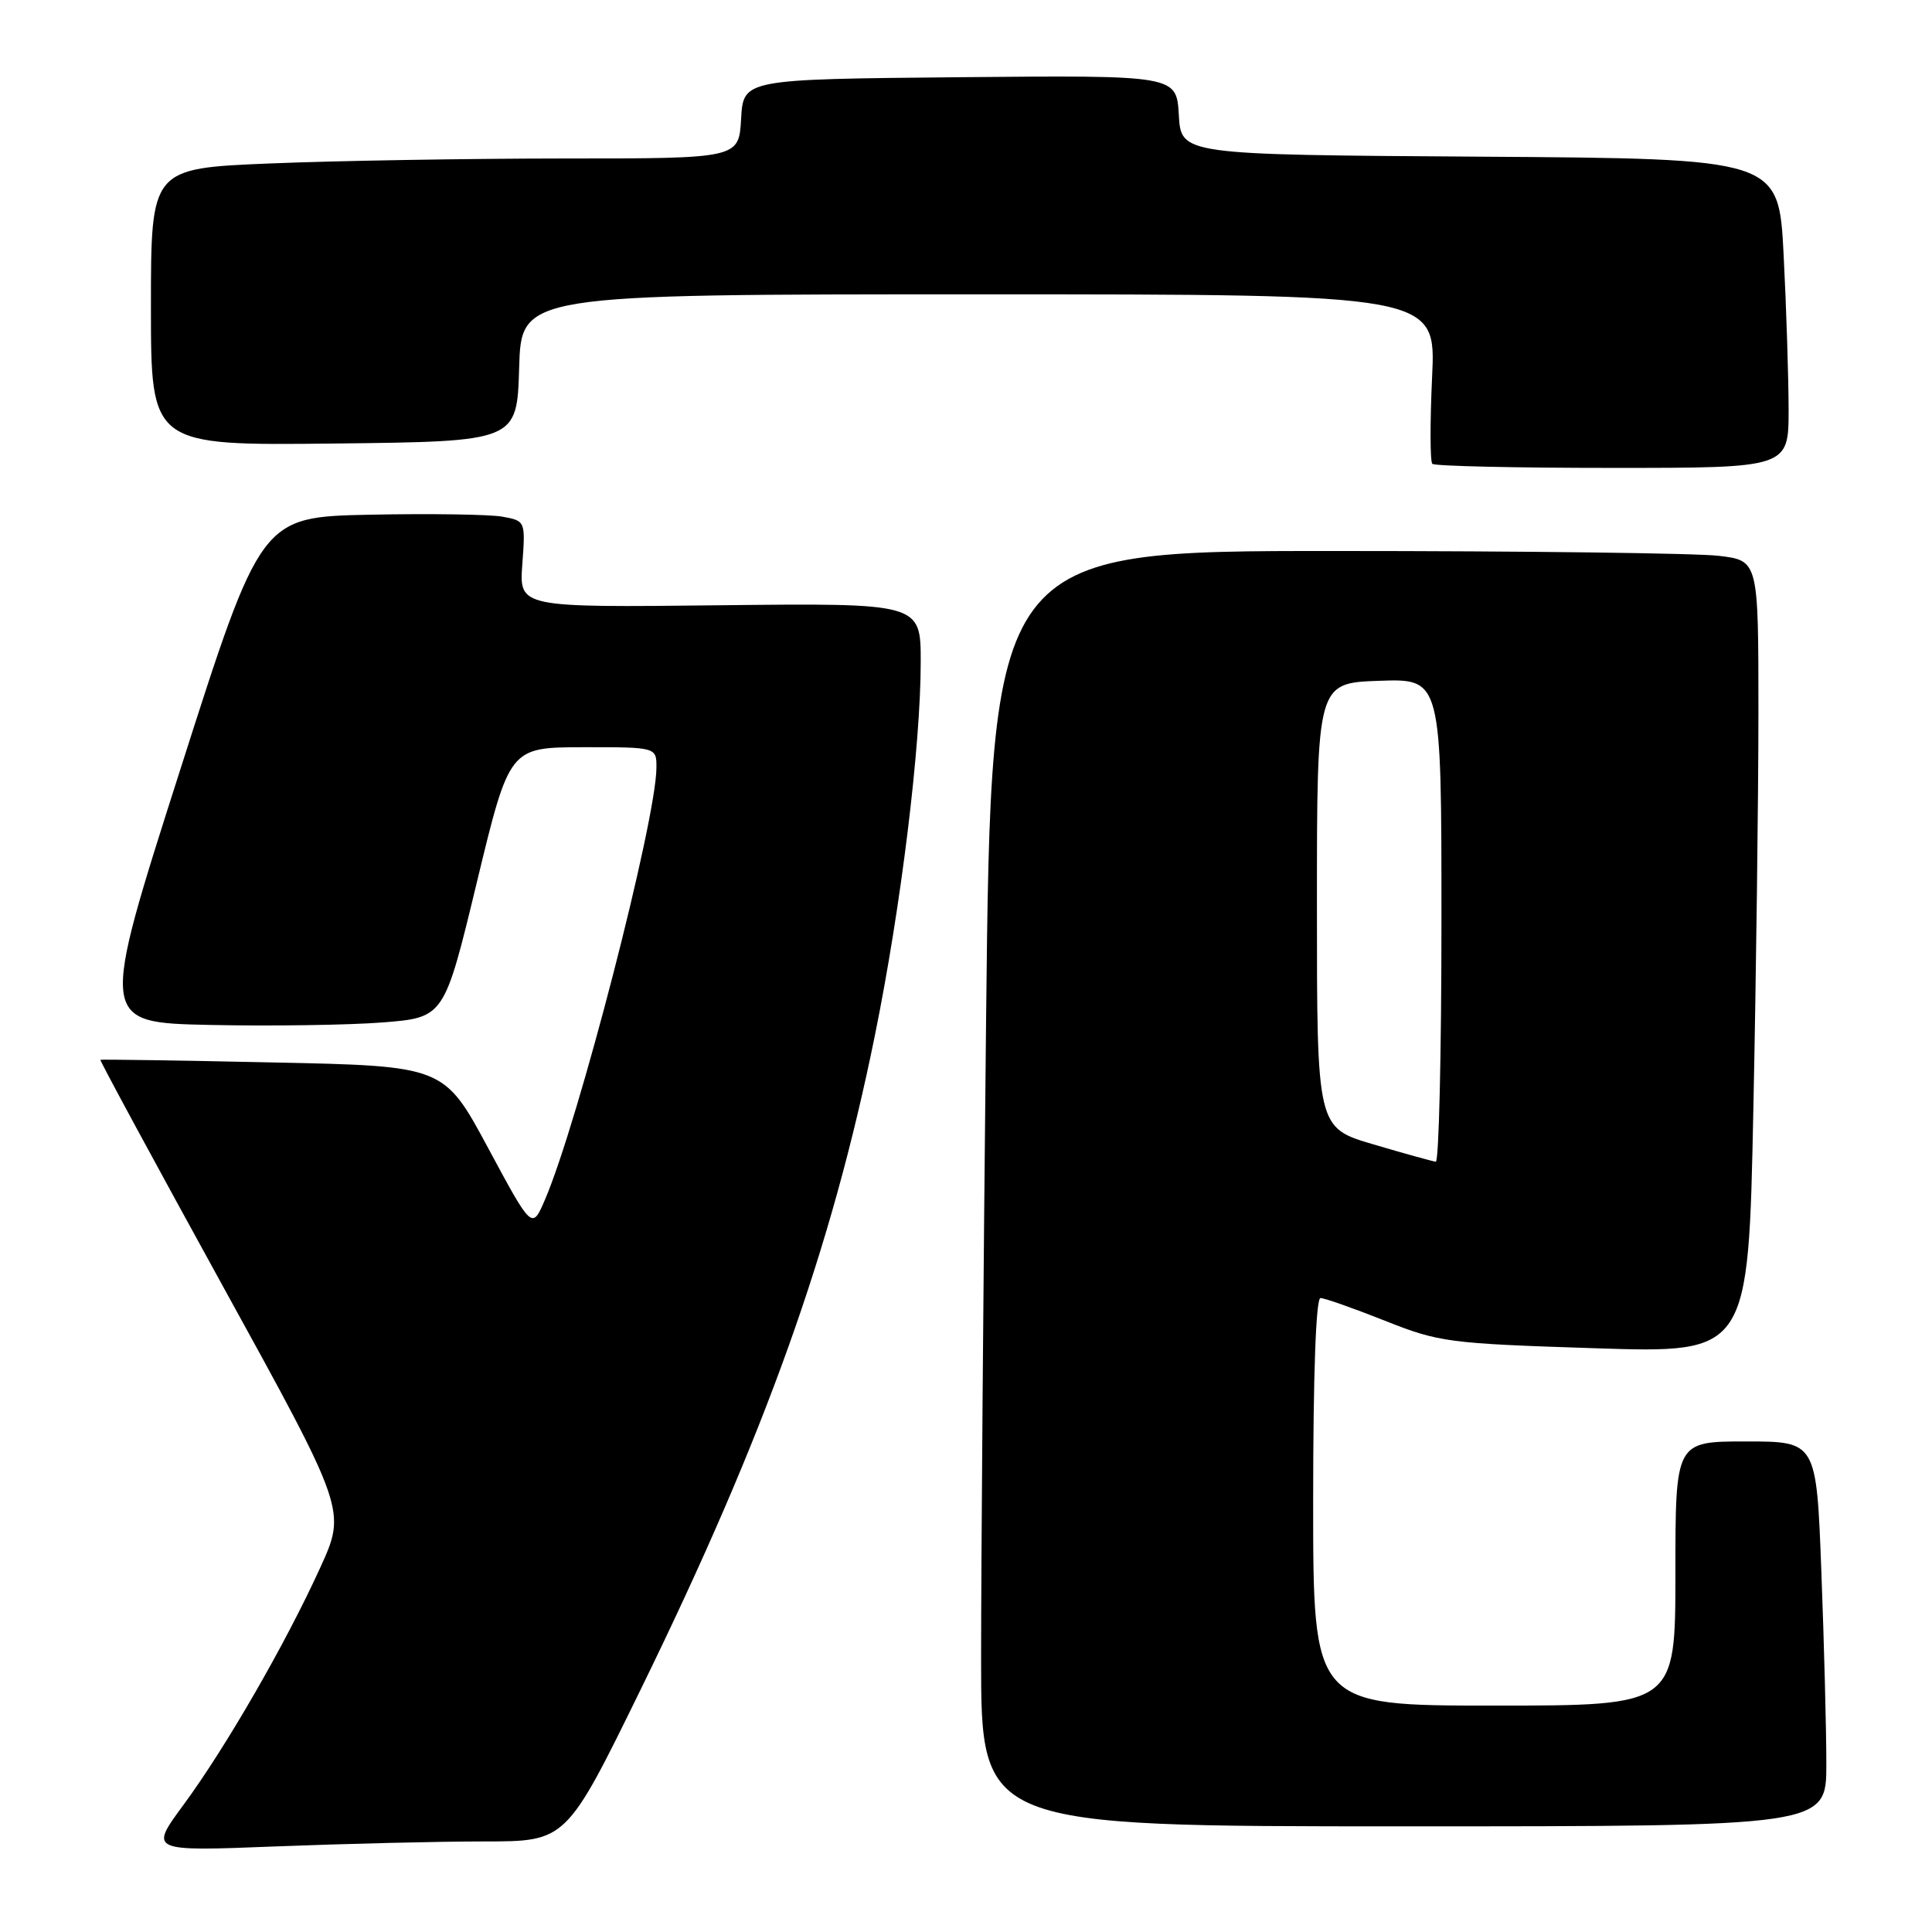 <?xml version="1.0" encoding="UTF-8" standalone="no"?>
<!DOCTYPE svg PUBLIC "-//W3C//DTD SVG 1.1//EN" "http://www.w3.org/Graphics/SVG/1.1/DTD/svg11.dtd" >
<svg xmlns="http://www.w3.org/2000/svg" xmlns:xlink="http://www.w3.org/1999/xlink" version="1.1" viewBox="0 0 256 256">
 <g >
 <path fill="currentColor"
d=" M 64.18 244.00 C 75.04 244.00 75.04 244.00 84.95 223.75 C 101.39 190.13 110.16 165.63 115.92 137.23 C 119.39 120.16 122.00 98.88 122.00 87.70 C 122.00 79.91 122.00 79.91 95.40 80.20 C 68.79 80.50 68.79 80.50 69.21 74.76 C 69.63 69.03 69.62 69.02 66.56 68.46 C 64.88 68.16 56.99 68.04 49.04 68.20 C 34.58 68.50 34.58 68.50 23.88 102.00 C 13.17 135.50 13.17 135.50 27.84 135.81 C 35.90 135.98 46.18 135.83 50.68 135.48 C 58.86 134.83 58.86 134.83 63.18 116.93 C 67.50 99.03 67.50 99.03 77.25 99.01 C 87.00 99.00 87.00 99.00 86.98 101.75 C 86.94 108.75 76.61 148.75 72.20 158.99 C 70.50 162.94 70.50 162.94 64.67 152.10 C 58.83 141.25 58.83 141.25 36.17 140.78 C 23.70 140.51 13.41 140.36 13.30 140.43 C 13.19 140.50 20.48 153.97 29.49 170.35 C 45.89 200.14 45.89 200.14 42.43 207.73 C 37.83 217.82 29.95 231.49 24.33 239.13 C 19.77 245.32 19.77 245.32 36.54 244.66 C 45.77 244.30 58.21 244.00 64.18 244.00 Z  M 242.00 233.75 C 242.00 229.21 241.70 217.74 241.34 208.25 C 240.69 191.00 240.69 191.00 231.34 191.00 C 222.00 191.00 222.00 191.00 222.00 208.50 C 222.00 226.00 222.00 226.00 198.00 226.00 C 174.00 226.00 174.00 226.00 174.00 199.00 C 174.00 182.15 174.37 172.00 174.97 172.00 C 175.51 172.00 179.34 173.35 183.50 175.00 C 190.72 177.87 191.90 178.02 211.36 178.65 C 231.67 179.31 231.67 179.31 232.33 146.90 C 232.70 129.08 233.00 105.45 233.00 94.39 C 233.00 74.28 233.00 74.28 227.75 73.65 C 224.86 73.30 201.99 73.01 176.91 73.01 C 131.33 73.00 131.33 73.00 130.66 135.25 C 130.30 169.49 130.00 207.51 130.00 219.75 C 130.00 242.00 130.00 242.00 186.00 242.00 C 242.00 242.00 242.00 242.00 242.00 233.75 Z  M 237.00 54.25 C 236.99 49.99 236.70 40.77 236.34 33.76 C 235.69 21.02 235.69 21.02 196.10 20.76 C 156.50 20.50 156.50 20.50 156.20 15.23 C 155.89 9.97 155.89 9.97 127.20 10.23 C 98.50 10.50 98.50 10.50 98.20 15.75 C 97.90 21.00 97.90 21.00 74.70 21.00 C 61.94 21.01 44.41 21.30 35.75 21.66 C 20.00 22.31 20.00 22.31 20.00 40.67 C 20.00 59.04 20.00 59.04 44.25 58.77 C 68.50 58.50 68.50 58.50 68.79 48.75 C 69.07 39.00 69.07 39.00 129.68 39.00 C 190.28 39.00 190.28 39.00 189.76 49.96 C 189.48 55.98 189.49 61.16 189.79 61.46 C 190.09 61.76 200.83 62.00 213.67 62.00 C 237.00 62.00 237.00 62.00 237.00 54.25 Z  M 182.00 151.64 C 174.50 149.44 174.50 149.44 174.50 119.97 C 174.50 90.50 174.50 90.50 182.75 90.21 C 191.00 89.92 191.00 89.92 191.00 121.96 C 191.00 139.58 190.66 153.97 190.25 153.93 C 189.84 153.89 186.12 152.86 182.00 151.64 Z "/>
</g>
</svg>